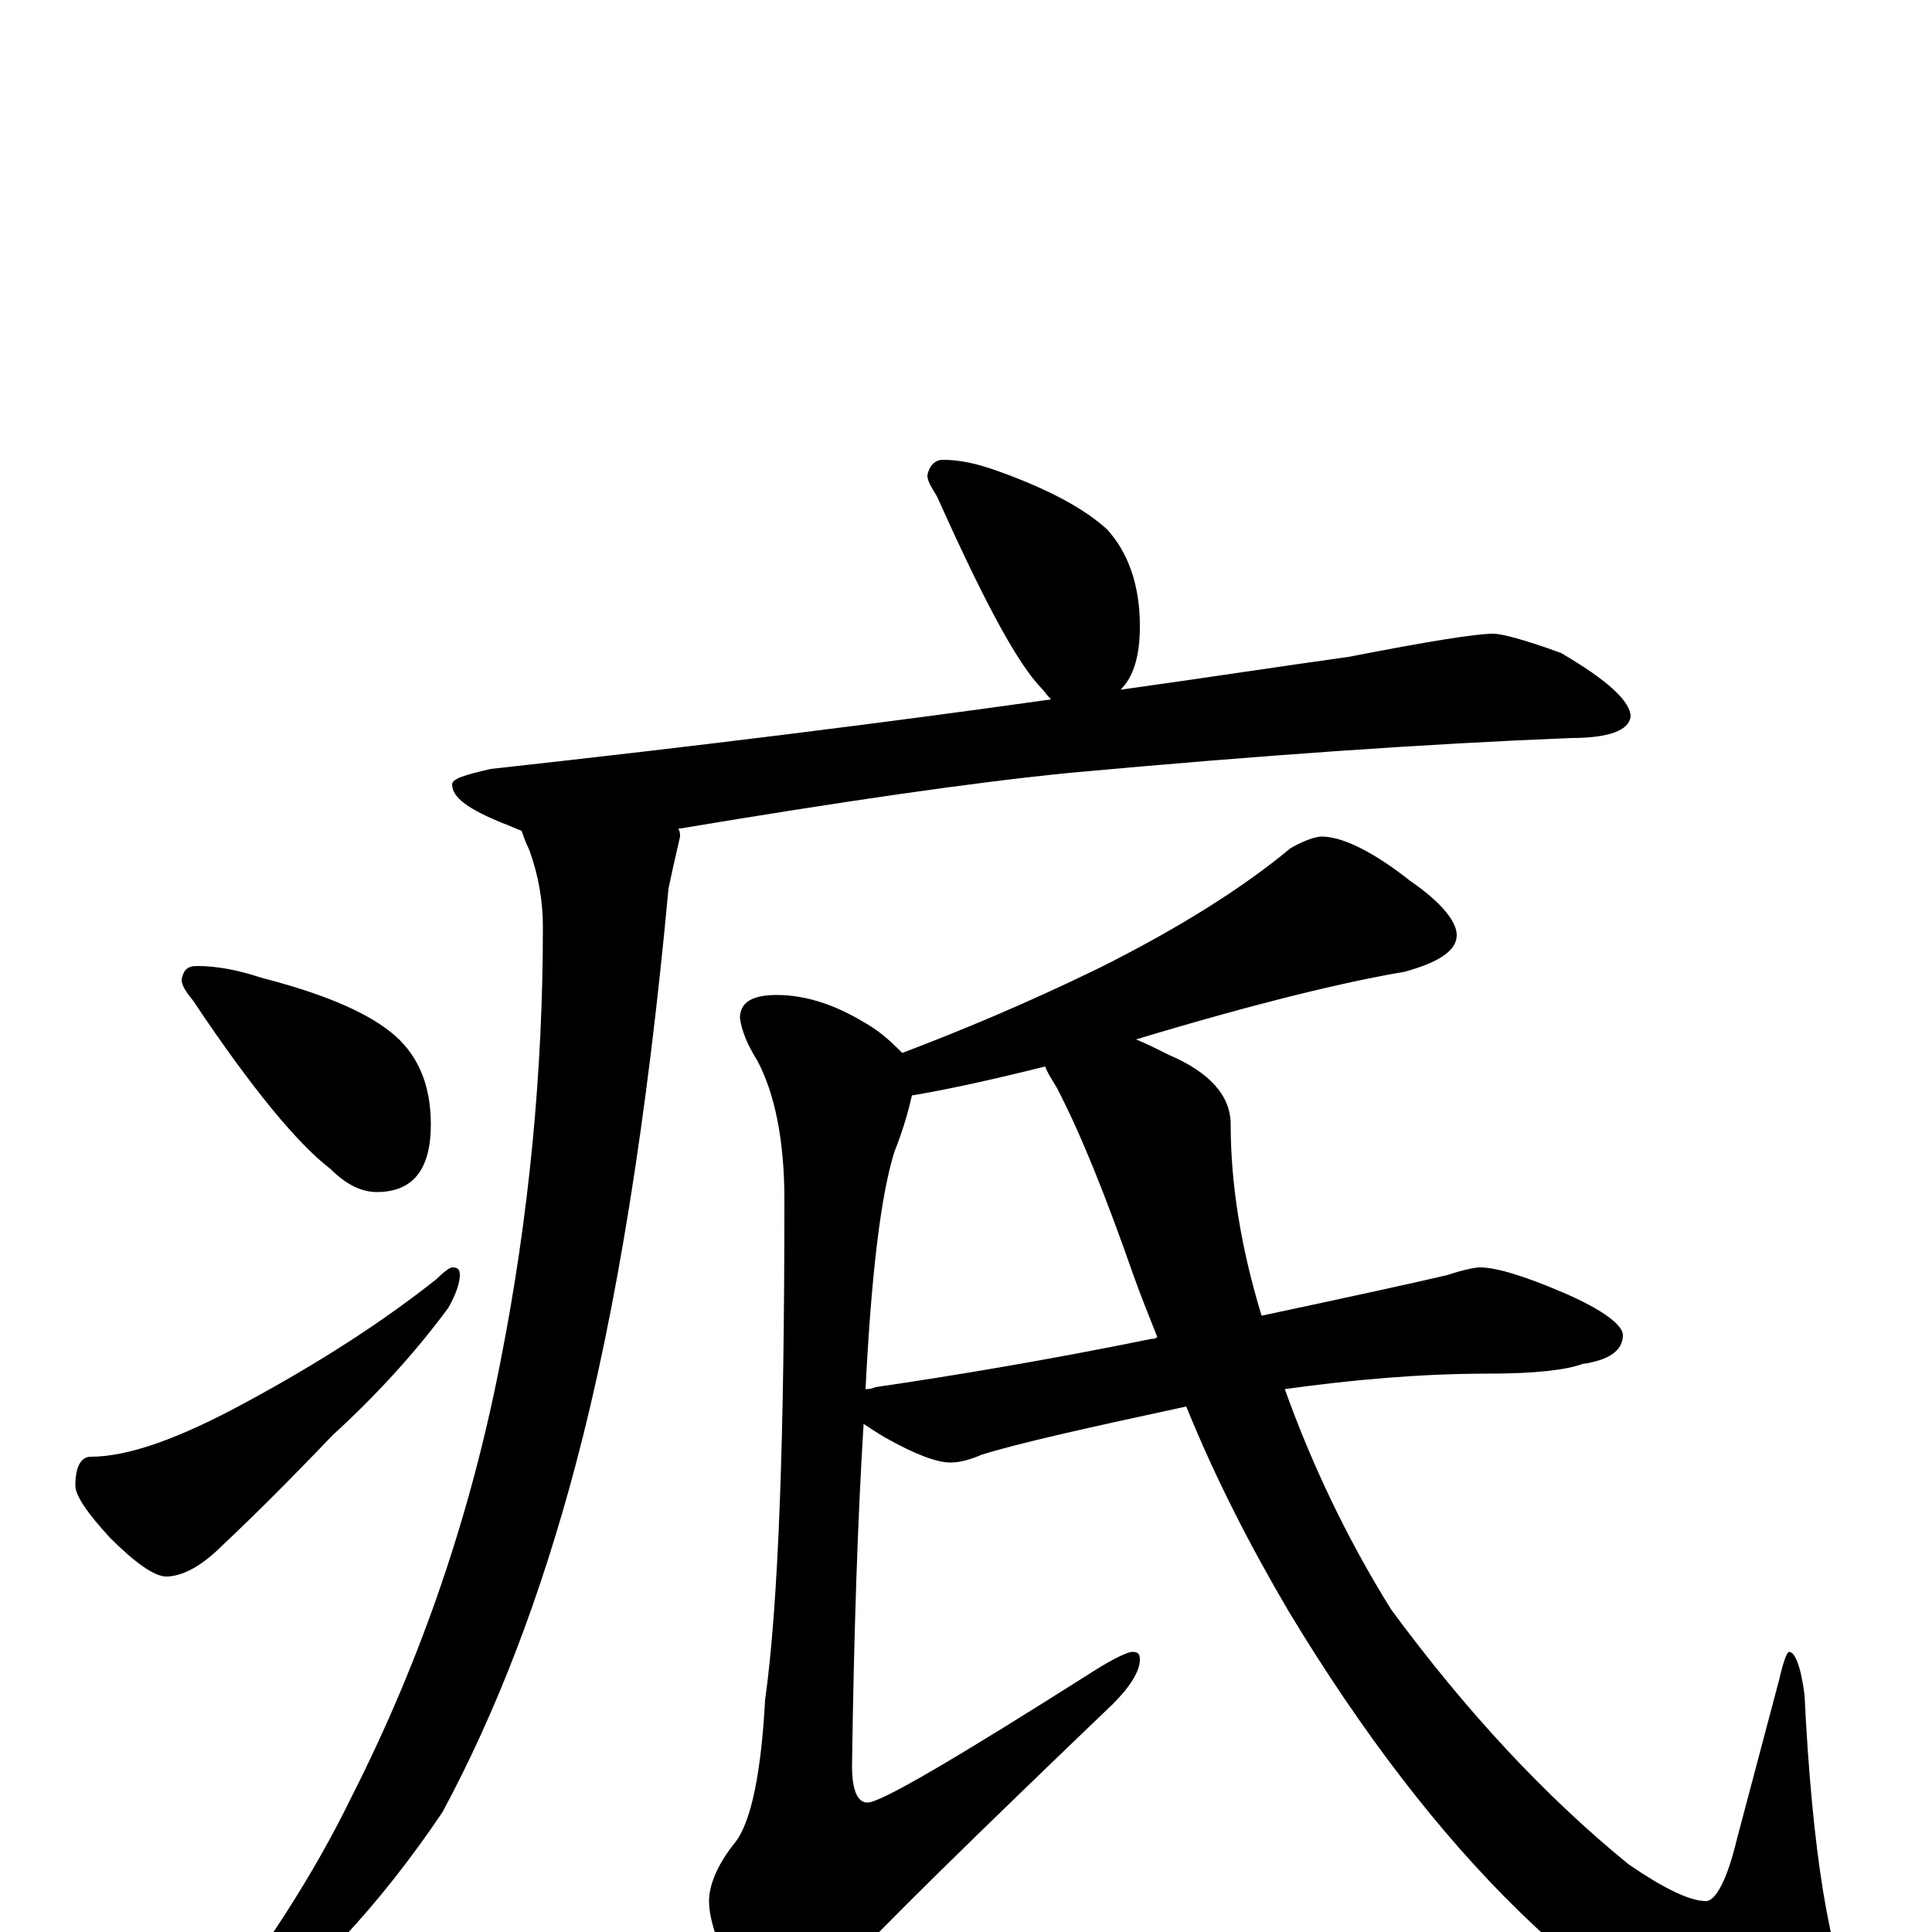 <?xml version="1.0" encoding="utf-8" ?>
<!DOCTYPE svg PUBLIC "-//W3C//DTD SVG 1.1//EN" "http://www.w3.org/Graphics/SVG/1.1/DTD/svg11.dtd">
<svg version="1.1" id="Layer_1" xmlns="http://www.w3.org/2000/svg" xmlns:xlink="http://www.w3.org/1999/xlink" x="0px" y="145px" width="1000px" height="1000px" viewBox="0 0 1000 1000" enable-background="new 0 0 1000 1000" xml:space="preserve">
<g id="Layer_1">
<path id="glyph" transform="matrix(1 0 0 -1 0 1000)" d="M488,762C497,762 506,760 517,756C542,747 561,737 573,726C584,714 590,697 590,676C590,661 587,650 580,643C623,649 662,655 698,660C739,668 764,672 773,672C777,672 789,669 808,662C832,648 844,637 844,629C843,622 833,618 813,618C738,615 652,609 554,600C503,595 435,585 351,571C352,570 352,568 352,567C349,554 347,545 346,540C335,421 319,321 298,242C280,174 257,114 229,62C196,13 160,-25 123,-52C118,-53 112,-54 105,-54l0,4C136,-11 162,29 182,70C219,143 244,218 259,295C274,371 281,446 281,520C281,533 279,546 274,560C272,564 271,567 270,570C267,571 263,573 260,574C243,581 234,587 234,594C234,597 241,599 254,602C363,614 459,626 544,638C542,640 540,643 537,646C524,661 507,694 485,743C482,748 480,751 480,754C481,759 484,762 488,762M102,500C112,500 123,498 135,494C166,486 188,477 202,466C216,455 223,439 223,418C223,395 214,383 195,383C187,383 179,387 171,395C154,408 130,437 100,482C96,487 94,490 94,493C95,498 97,500 102,500M234,344C237,344 238,343 238,340C238,336 236,330 232,323C215,300 195,278 172,257C151,235 132,216 115,200C104,189 94,184 86,184C80,184 70,191 57,204C45,217 39,226 39,231C39,241 42,246 47,246C66,246 92,255 127,274C164,294 197,315 226,338C230,342 233,344 234,344M684,567C695,567 711,559 730,544C746,533 754,523 754,516C754,508 745,502 727,497C697,492 651,481 588,462C593,460 599,457 605,454C626,445 637,433 637,418C637,388 642,355 653,319C700,329 732,336 749,340C758,343 764,344 766,344C774,344 788,340 809,331C830,322 840,314 840,309C840,301 833,296 819,294C811,291 795,289 770,289C736,289 701,286 665,281C679,242 697,204 720,167C759,114 800,70 843,35C862,22 875,16 883,16C888,16 894,27 899,48l22,83C923,140 925,145 926,145C929,145 932,138 934,123C938,41 947,-13 960,-38C966,-48 969,-56 969,-62C969,-73 961,-78 945,-78C927,-78 907,-73 885,-63C856,-50 823,-25 786,11C745,51 705,103 667,166C647,200 629,235 614,272C563,261 527,253 508,247C501,244 496,243 492,243C485,243 474,247 458,256C453,259 450,261 447,263C444,215 442,156 441,86C441,73 444,67 449,67C456,67 495,90 566,135C577,142 584,145 586,145C589,145 590,144 590,141C590,135 585,127 576,118C504,49 457,3 436,-20C424,-35 414,-43 406,-43C396,-43 388,-37 381,-26C372,-8 367,6 367,16C367,25 372,36 381,47C389,58 394,83 396,120C403,170 406,256 406,379C406,410 401,434 392,451C387,459 384,466 383,473C383,481 389,485 402,485C417,485 432,480 447,471C456,466 462,460 467,455C496,466 530,480 569,499C611,520 644,541 668,561C675,565 681,567 684,567M599,308C595,318 591,328 587,339C572,382 559,414 547,437C544,442 542,445 541,448C513,441 490,436 472,433C470,424 467,414 463,404C456,382 451,341 448,281C449,281 451,281 453,282C494,288 542,296 596,307C597,307 598,307 599,308z"/>
</g>
</svg>

